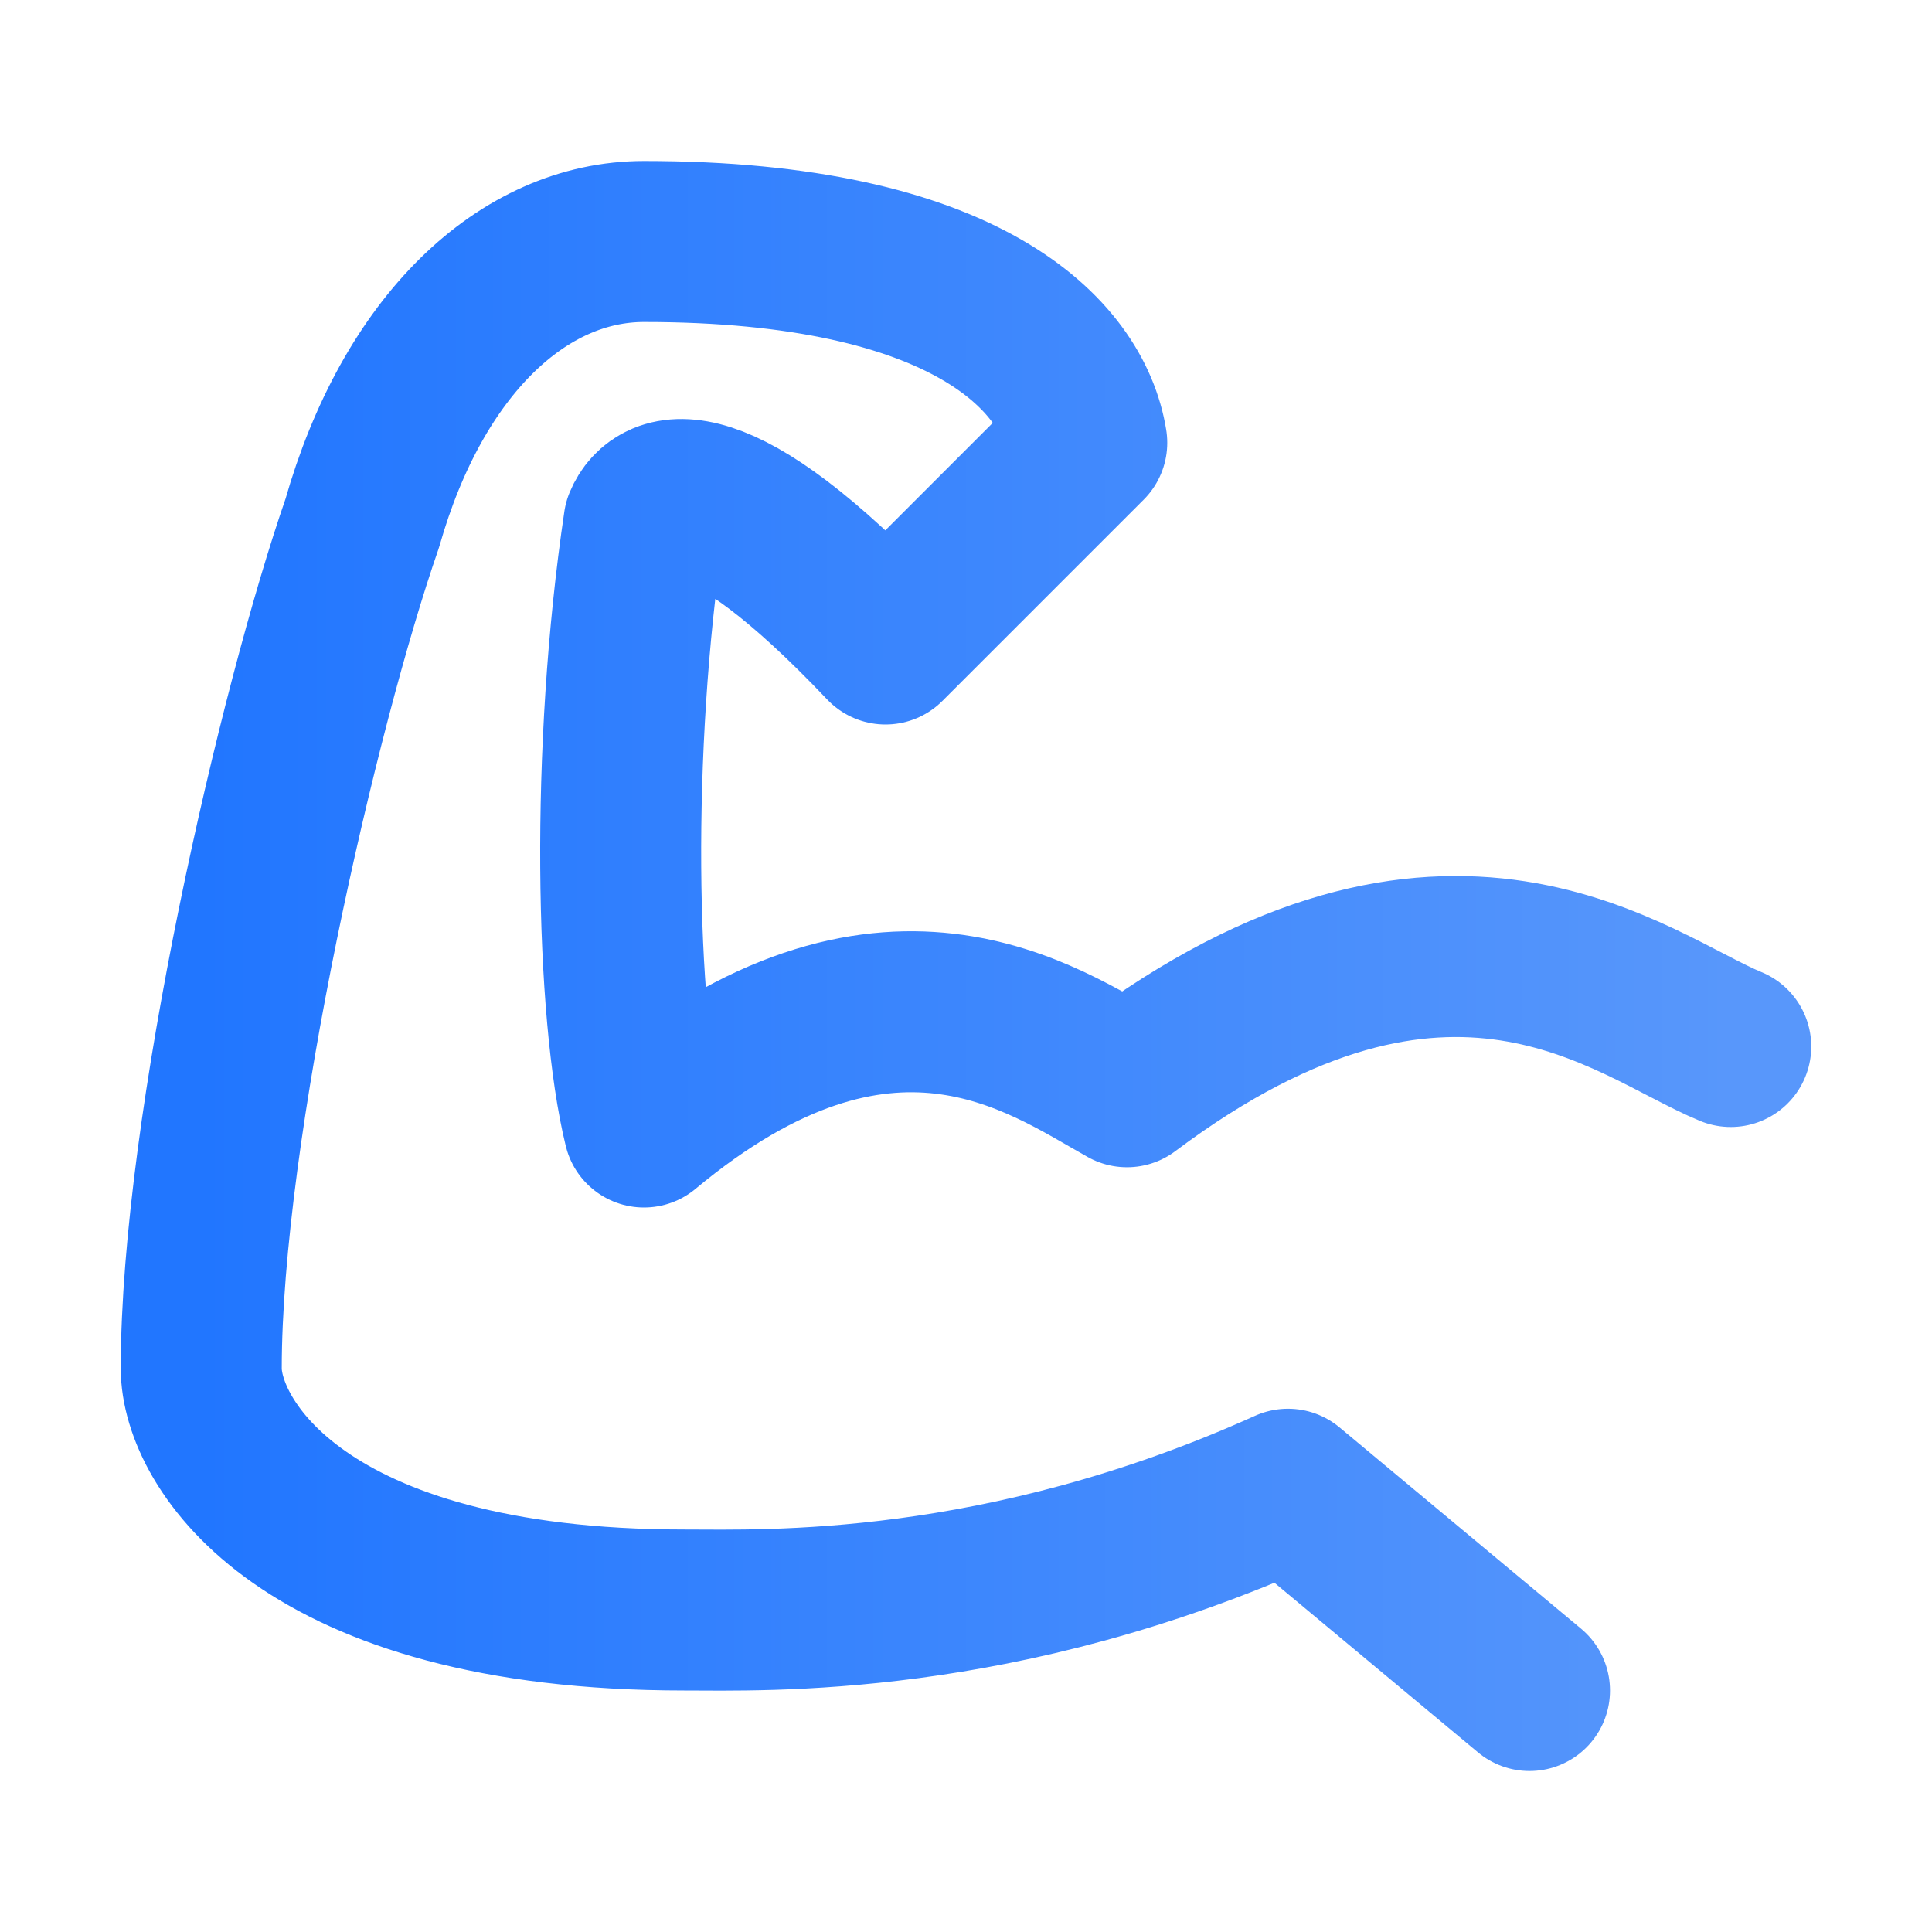 <svg width="150" height="150" viewBox="0 0 150 150" fill="none" xmlns="http://www.w3.org/2000/svg">
<path d="M134.375 81.25C126.709 78.1 112.5 65.625 87.5 84.375C80.928 80.7 68.75 71.875 50 87.5C47.809 78.575 47.372 58.263 50 40.625C51.094 38 55.606 36.141 68.75 50L84.375 34.375C83.281 27.55 75 18.75 50 18.75C40.625 18.75 32.069 26.766 28.125 40.625C23.197 54.797 15.625 87.5 15.625 106.25C15.625 112.025 23.438 125 53.125 125C59.375 125 77.656 125.703 100 115.625L118.75 131.25" stroke="url(#paint0_linear_1703_693)" stroke-width="12.5" stroke-linecap="round" stroke-linejoin="round"/>
<defs>
<linearGradient id="paint0_linear_1703_693" x1="15.625" y1="75" x2="134.375" y2="75" gradientUnits="userSpaceOnUse">
<stop stop-color="#2176FF"/>
<stop offset="1" stop-color="#5897FB"/>
</linearGradient>
</defs>
</svg>
